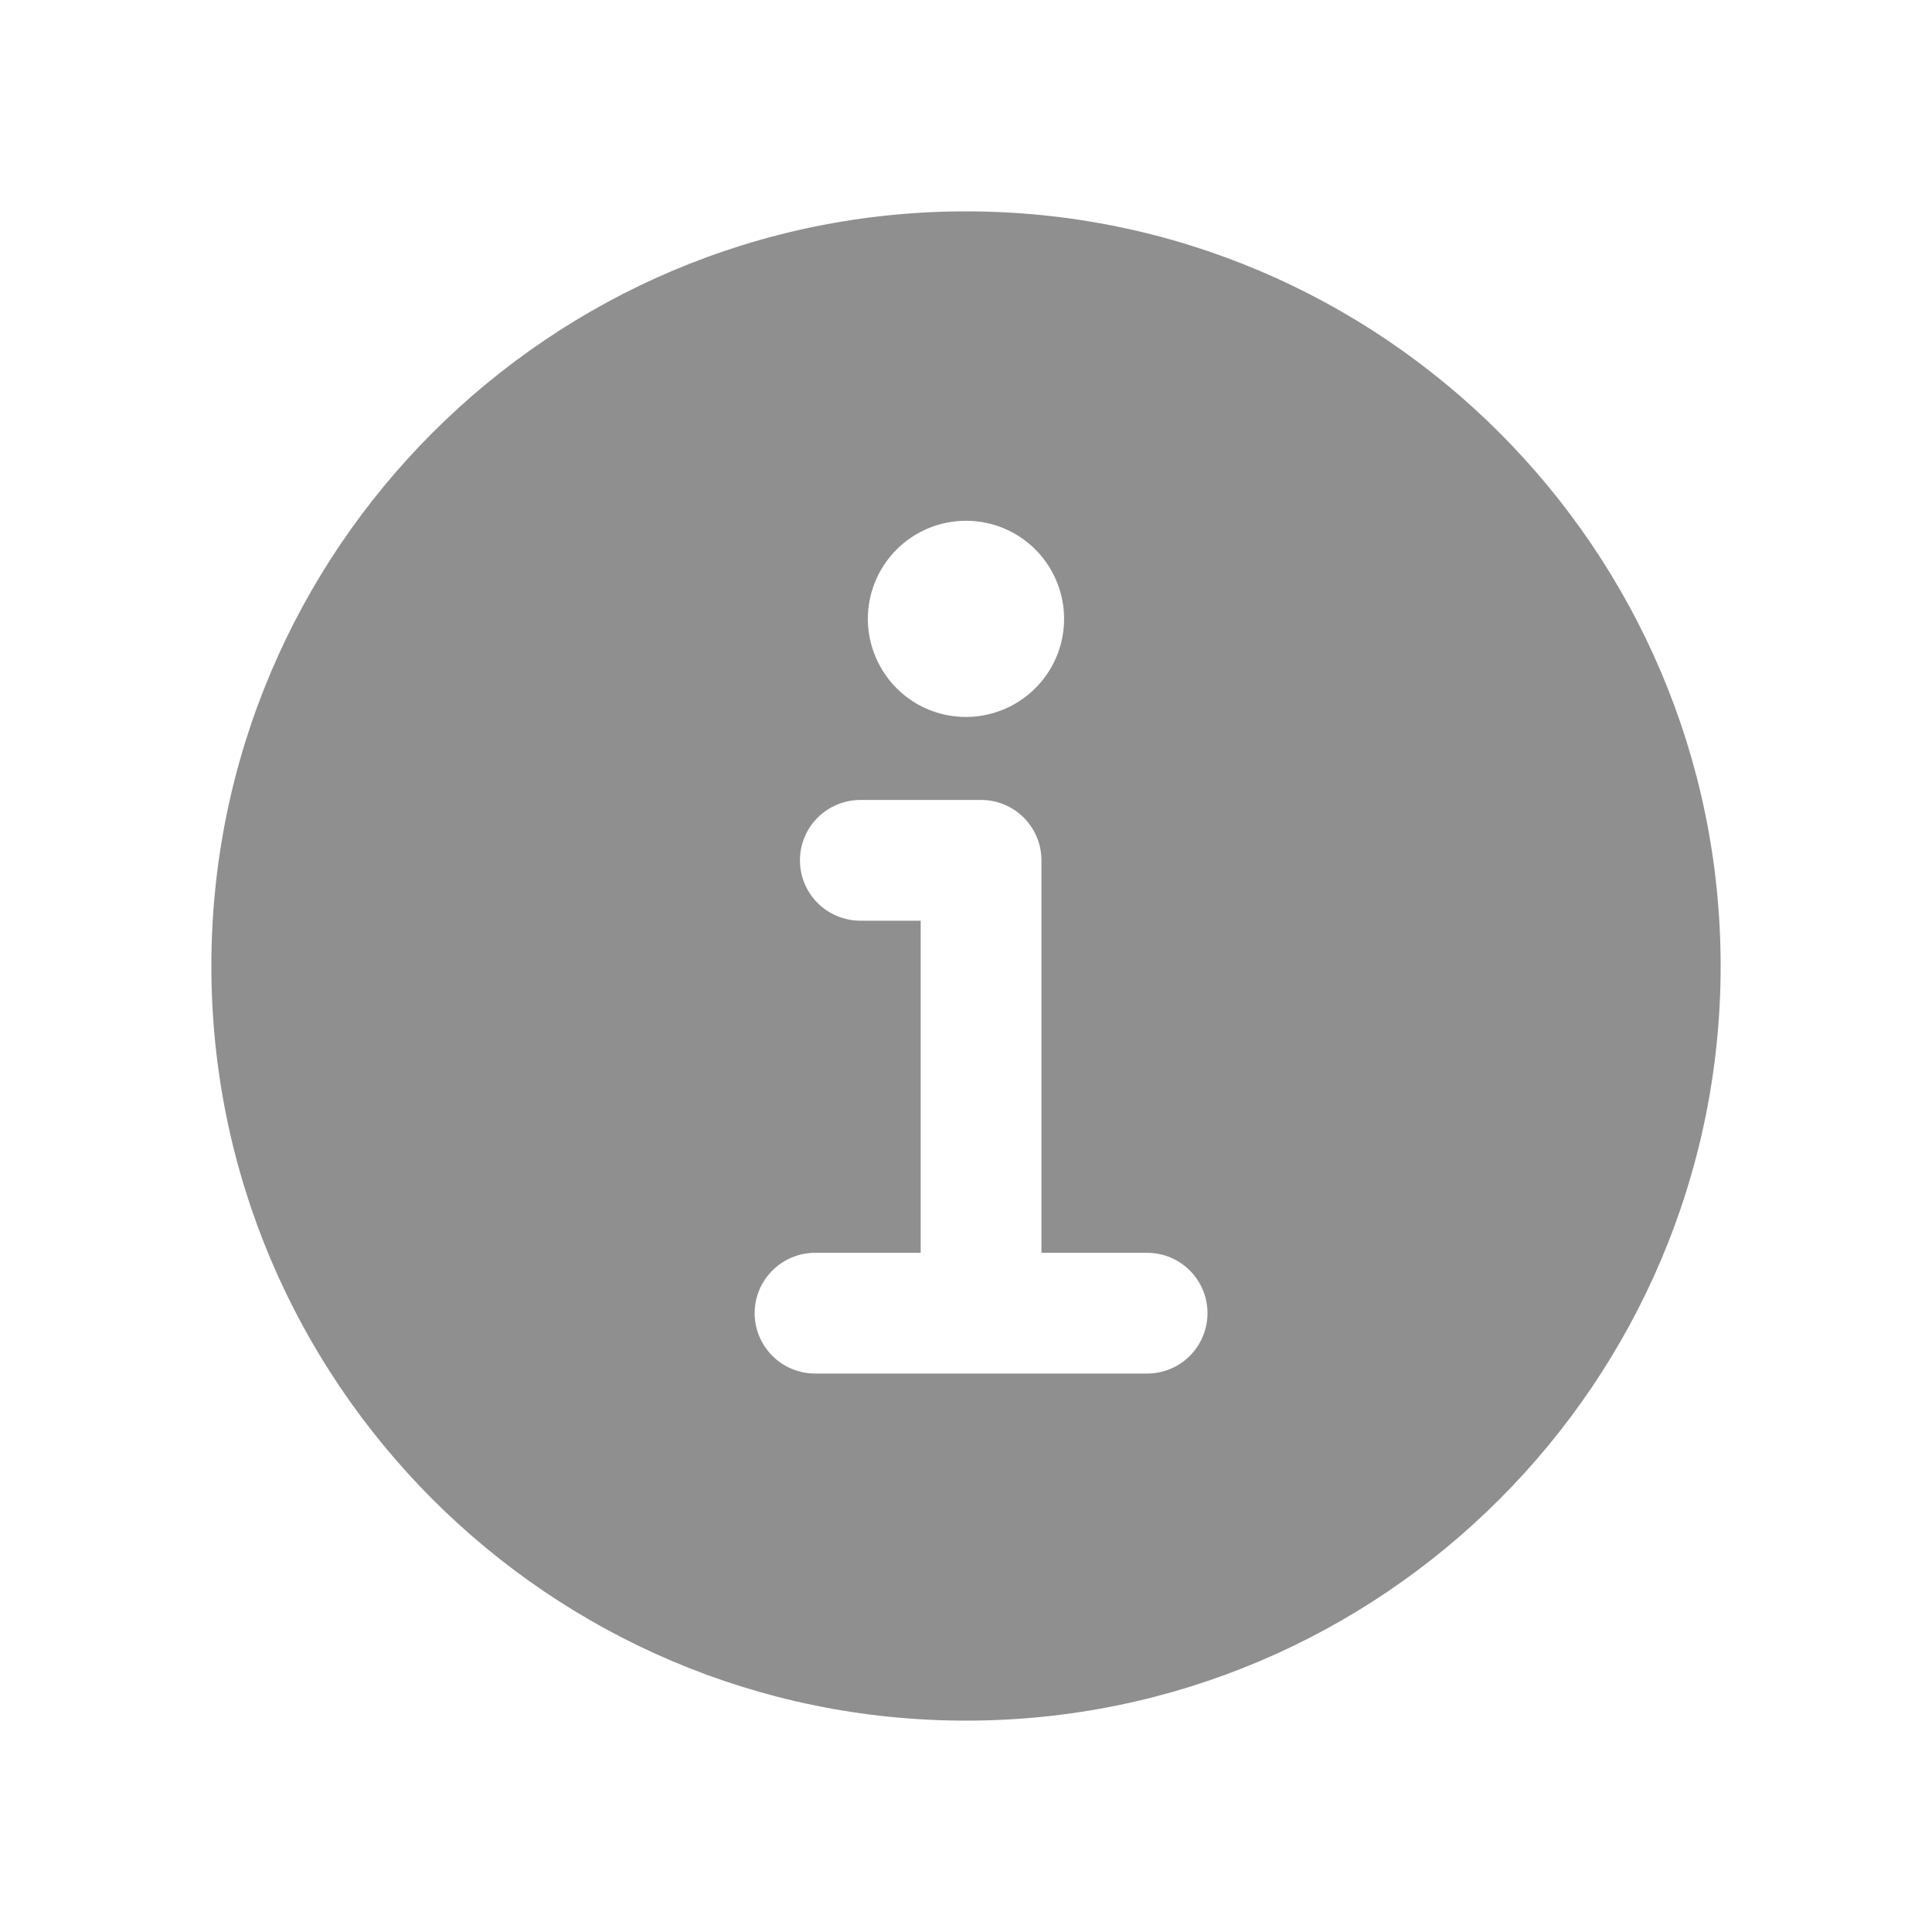 <svg width="20" height="20" viewBox="0 0 20 20" fill="none" xmlns="http://www.w3.org/2000/svg">
<path d="M10 2.188C5.692 2.188 2.188 5.692 2.188 10C2.188 14.308 5.692 17.812 10 17.812C14.308 17.812 17.812 14.308 17.812 10C17.812 5.692 14.308 2.188 10 2.188ZM10 5.391C10.201 5.391 10.397 5.45 10.564 5.562C10.731 5.673 10.861 5.832 10.938 6.018C11.015 6.203 11.035 6.407 10.996 6.604C10.957 6.801 10.86 6.982 10.718 7.124C10.576 7.266 10.395 7.363 10.198 7.402C10.001 7.442 9.797 7.421 9.611 7.345C9.426 7.268 9.267 7.138 9.156 6.971C9.044 6.803 8.984 6.607 8.984 6.406C8.984 6.137 9.091 5.879 9.282 5.688C9.472 5.498 9.731 5.391 10 5.391ZM11.875 14.219H8.438C8.272 14.219 8.113 14.153 7.996 14.036C7.878 13.918 7.812 13.759 7.812 13.594C7.812 13.428 7.878 13.269 7.996 13.152C8.113 13.035 8.272 12.969 8.438 12.969H9.531V9.531H8.906C8.74 9.531 8.582 9.465 8.464 9.348C8.347 9.231 8.281 9.072 8.281 8.906C8.281 8.74 8.347 8.582 8.464 8.464C8.582 8.347 8.74 8.281 8.906 8.281H10.156C10.322 8.281 10.481 8.347 10.598 8.464C10.715 8.582 10.781 8.74 10.781 8.906V12.969H11.875C12.041 12.969 12.2 13.035 12.317 13.152C12.434 13.269 12.5 13.428 12.5 13.594C12.5 13.759 12.434 13.918 12.317 14.036C12.2 14.153 12.041 14.219 11.875 14.219Z" fill="#8F8F8F"/>
</svg>

